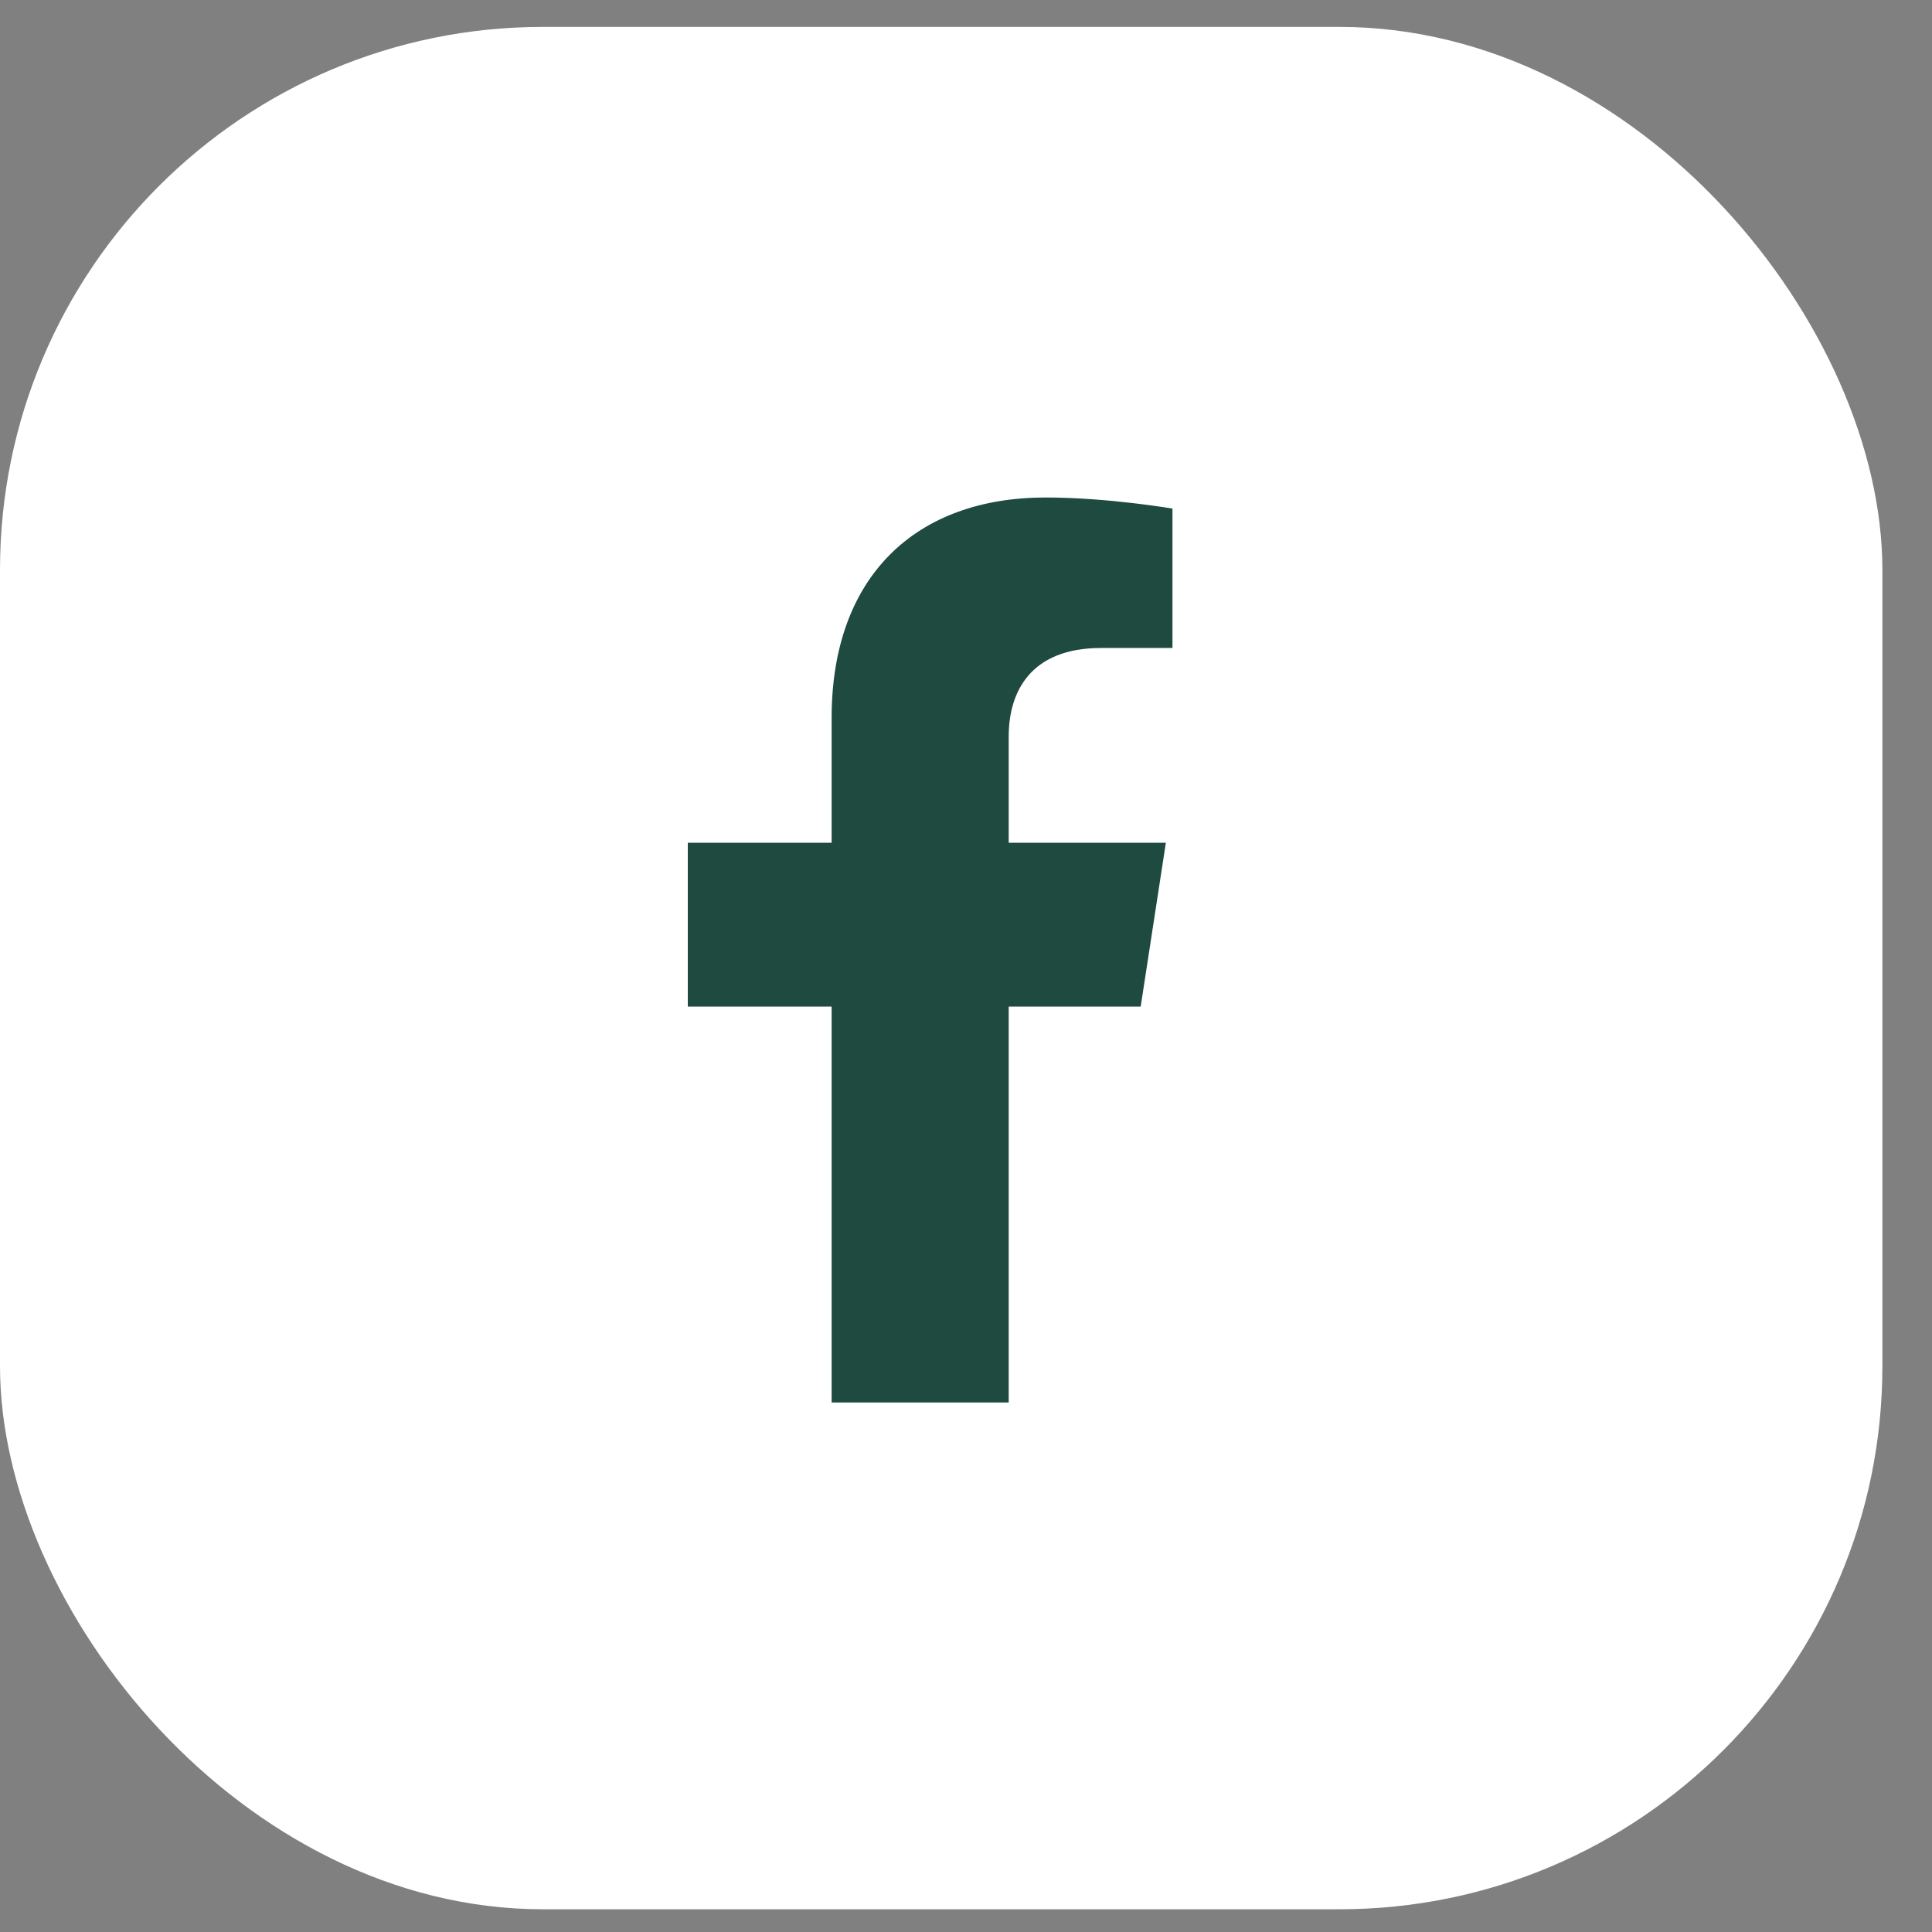 <svg width="38" height="38" viewBox="0 0 38 38" fill="none" xmlns="http://www.w3.org/2000/svg">
<rect x="0" y="0" width="38" height="38" fill="#808080" stroke="none"/>
<rect y="0.529" width="37.024" height="37.024" rx="10.68" fill="white"/>
<path d="M22.436 19.798L22.931 16.576H19.84V14.486C19.84 13.604 20.272 12.745 21.656 12.745H23.061V10.003C23.061 10.003 21.786 9.785 20.567 9.785C18.021 9.785 16.357 11.328 16.357 14.121V16.576H13.528V19.798H16.357V27.585H19.84V19.798H22.436Z" fill="#1F4A40"/>
</svg>
